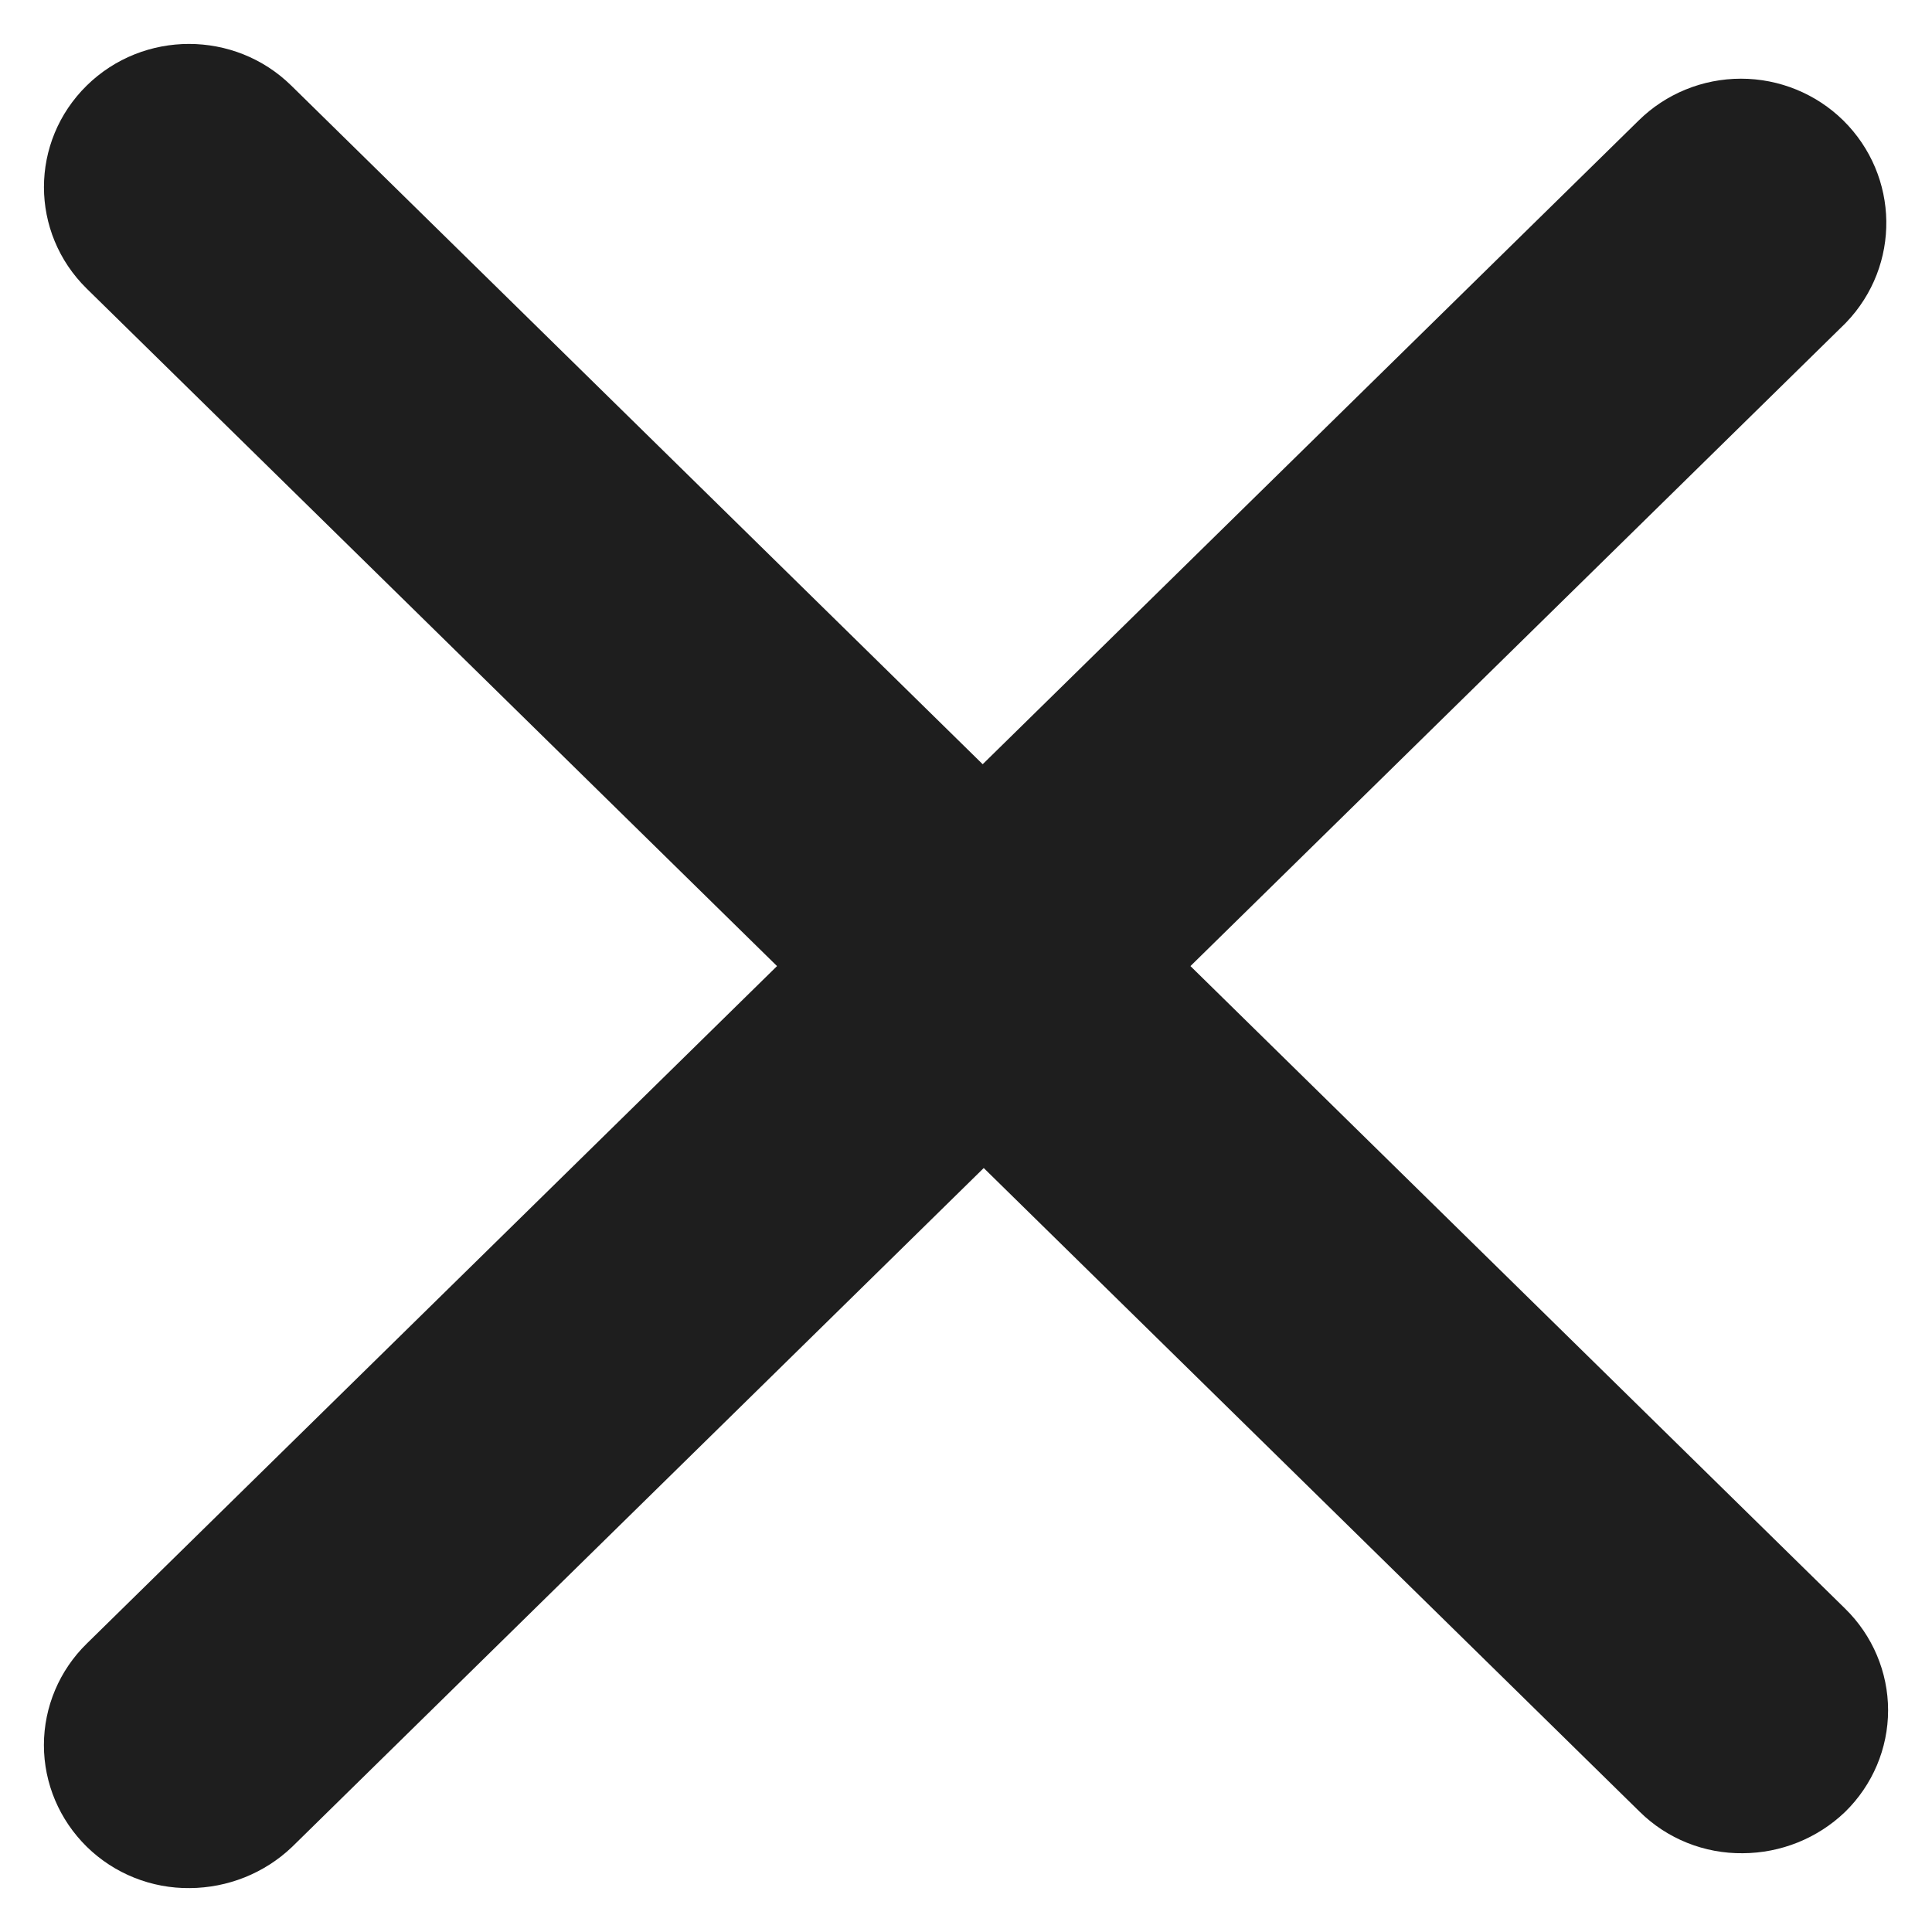 <svg width="22" height="22" viewBox="0 0 22 22" fill="none" xmlns="http://www.w3.org/2000/svg">
<path d="M20.639 1.728C20.423 1.516 20.13 1.396 19.825 1.396C19.519 1.396 19.226 1.516 19.011 1.728L11.19 9.403L2.966 1.331C2.517 0.89 1.787 0.89 1.338 1.331C0.888 1.773 0.888 2.488 1.338 2.93L9.562 11.001L1.338 19.073C1.122 19.284 1 19.572 1 19.872C1 20.172 1.122 20.459 1.338 20.672C1.555 20.885 1.851 21.004 2.158 21C2.464 20.998 2.758 20.881 2.978 20.672L11.202 12.6L19.022 20.274C19.239 20.489 19.535 20.607 19.842 20.603C20.148 20.602 20.442 20.484 20.662 20.274C20.878 20.062 21 19.775 21 19.475C21 19.176 20.878 18.888 20.662 18.676L12.842 11.001L20.662 3.326C21.095 2.874 21.084 2.168 20.639 1.728Z" fill="#1E1E1E" stroke="#1E1E1E"/>
</svg>
